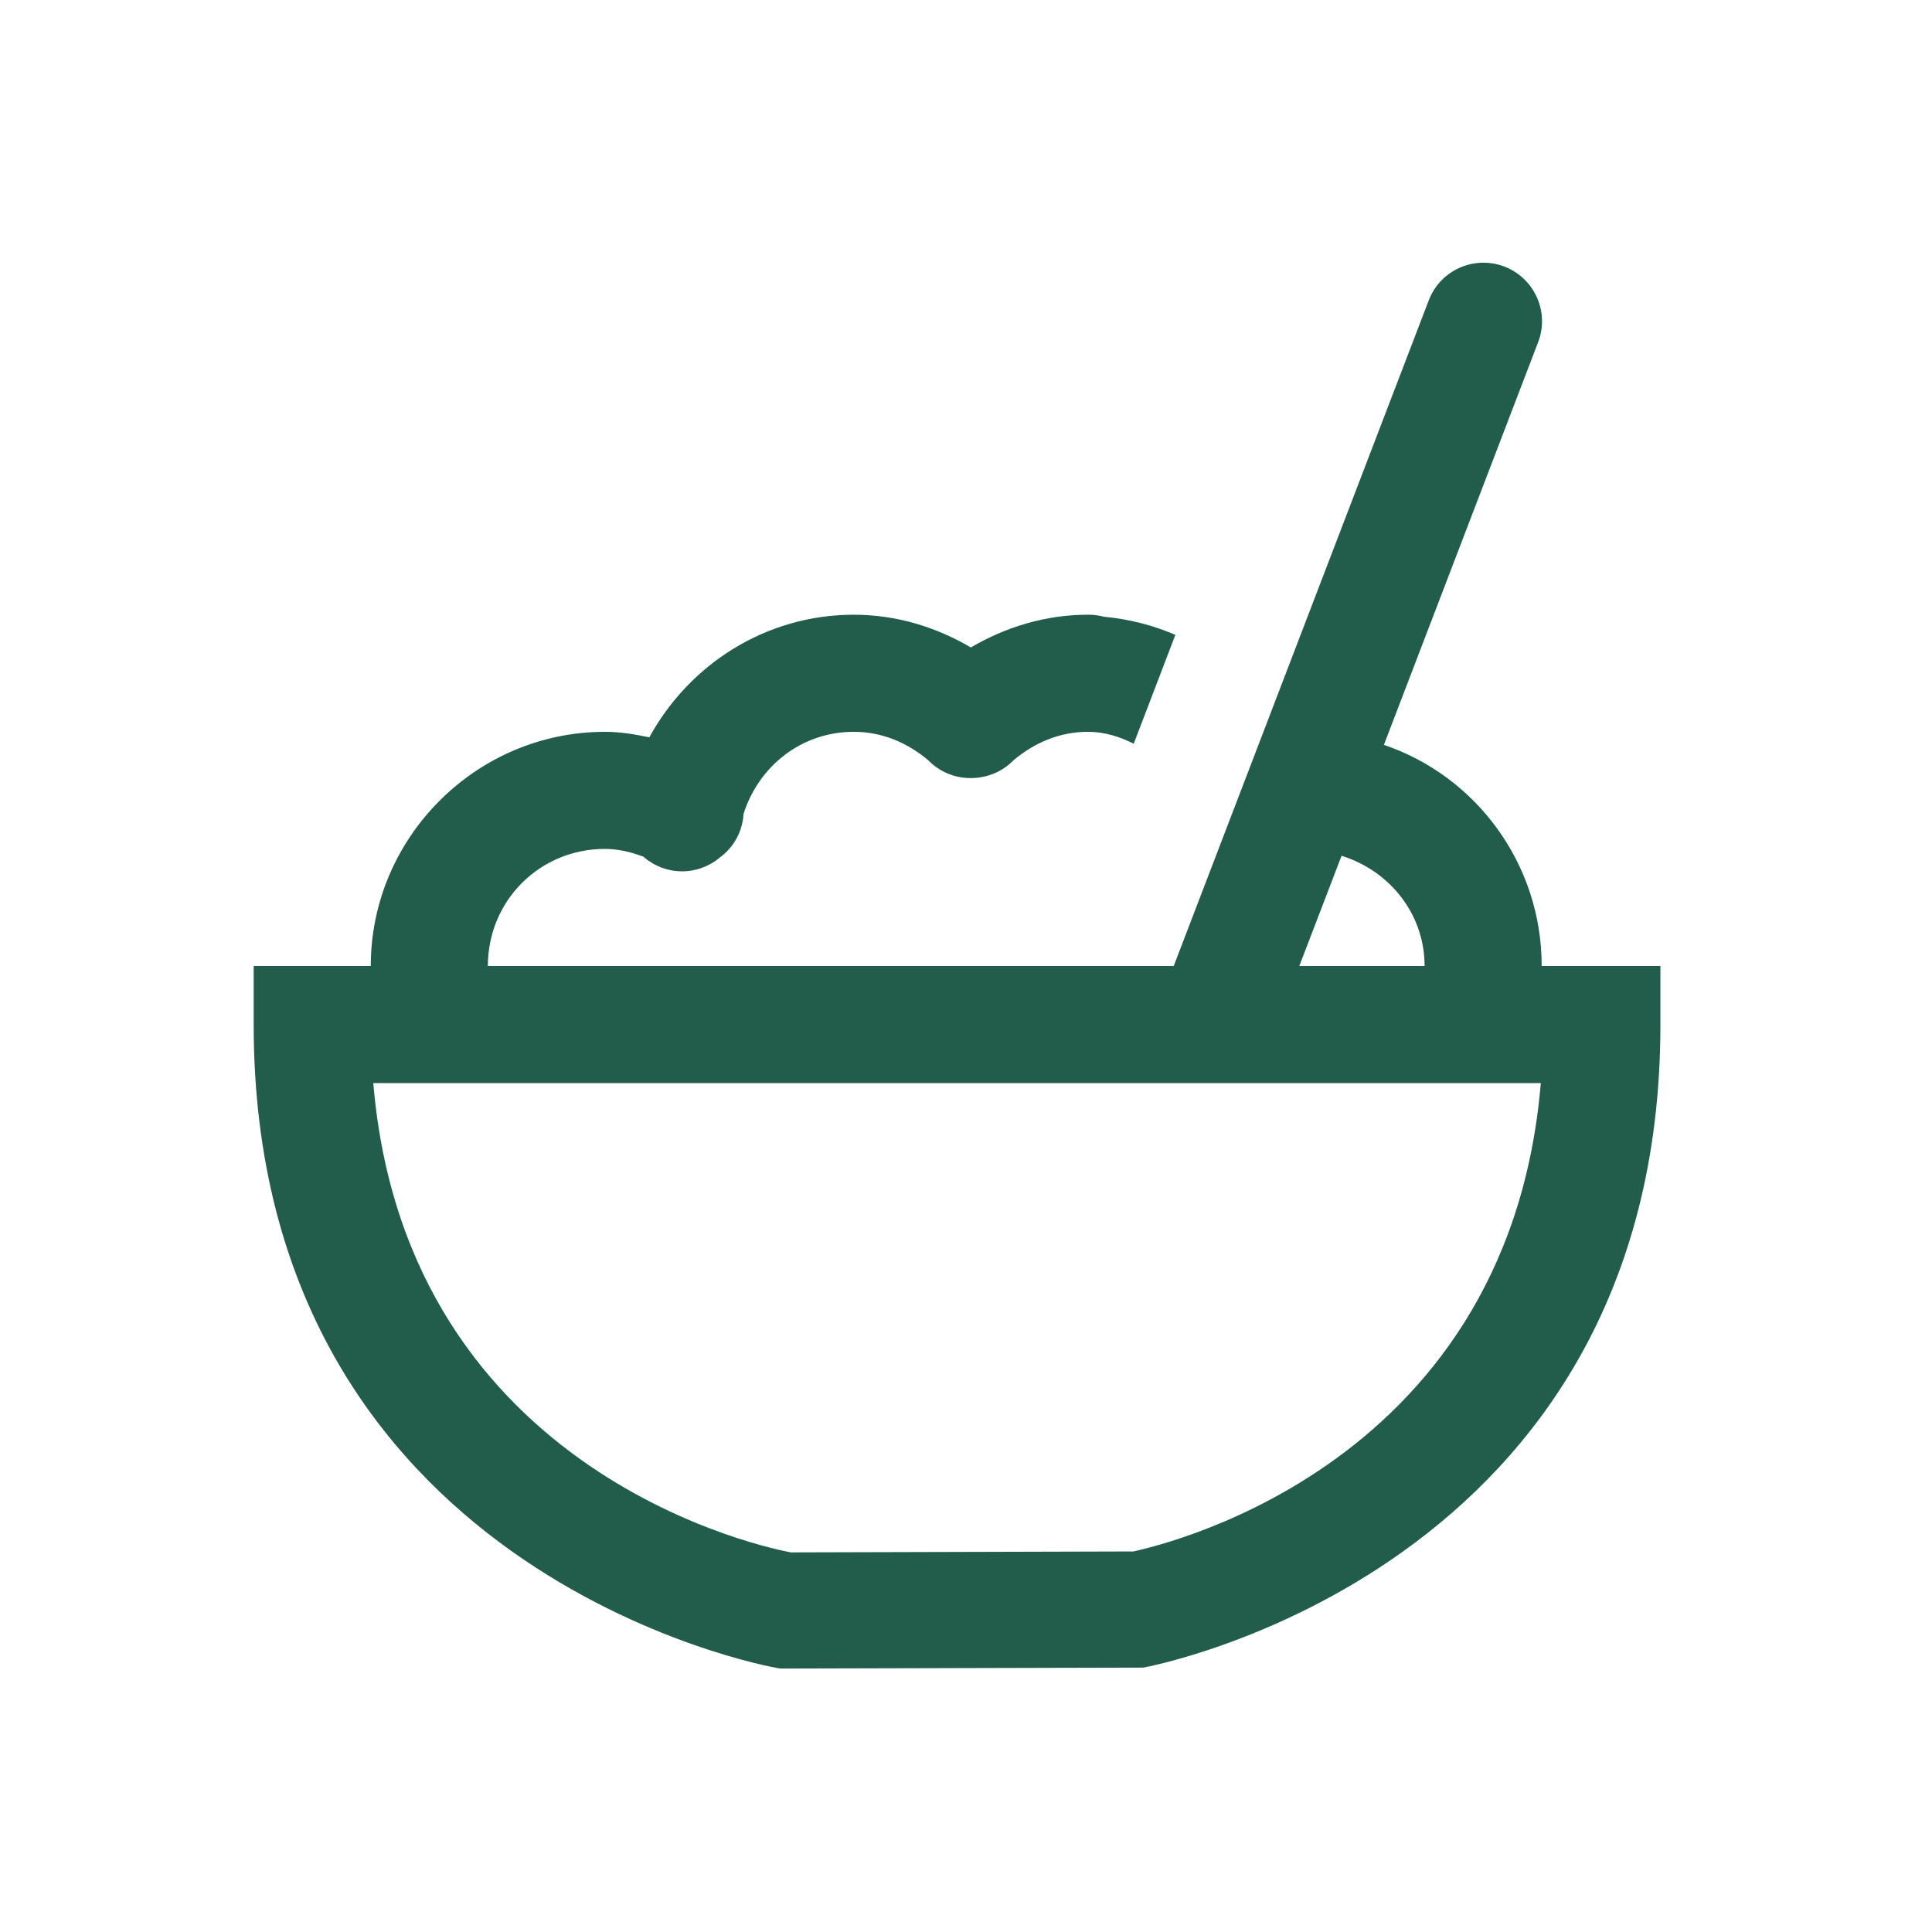 <svg width="33" height="33" viewBox="0 0 33 33" fill="none" xmlns="http://www.w3.org/2000/svg">
<path d="M25.29 4.488C25.094 4.498 24.905 4.564 24.747 4.68C24.588 4.796 24.468 4.956 24.4 5.141L20.048 16.5H8.333C8.333 15.385 9.218 14.5 10.333 14.5C10.562 14.5 10.778 14.554 10.99 14.633C11.169 14.791 11.4 14.88 11.639 14.883C11.878 14.886 12.111 14.802 12.294 14.648C12.413 14.562 12.51 14.45 12.581 14.321C12.651 14.192 12.692 14.049 12.7 13.902C12.957 13.094 13.682 12.5 14.583 12.5C15.07 12.5 15.499 12.687 15.853 12.984C16.035 13.172 16.283 13.282 16.544 13.289C16.546 13.289 16.547 13.289 16.548 13.289C16.615 13.292 16.681 13.288 16.747 13.277C16.963 13.244 17.162 13.141 17.314 12.984C17.668 12.687 18.097 12.5 18.583 12.5C18.867 12.5 19.125 12.583 19.365 12.703L20.076 10.844C19.695 10.68 19.288 10.575 18.861 10.535C18.77 10.511 18.677 10.499 18.583 10.5C17.851 10.5 17.17 10.714 16.583 11.059C15.997 10.714 15.316 10.5 14.583 10.5C13.076 10.5 11.771 11.351 11.091 12.594C10.846 12.543 10.596 12.5 10.333 12.5C8.136 12.5 6.333 14.303 6.333 16.5H4.333V17.5C4.333 26.846 13.075 28.47 13.333 28.5L19.529 28.484C19.617 28.468 28.361 26.846 28.361 17.5V16.5H26.333C26.333 14.75 25.209 13.254 23.638 12.723L26.267 5.859C26.329 5.704 26.352 5.535 26.332 5.369C26.312 5.202 26.25 5.044 26.153 4.907C26.056 4.771 25.926 4.661 25.775 4.587C25.625 4.514 25.458 4.48 25.29 4.488ZM22.915 14.617C23.729 14.871 24.333 15.604 24.333 16.5H22.193L22.915 14.617ZM6.376 18.5H26.318C25.75 25.258 19.475 26.464 19.361 26.5L13.509 26.516C13.231 26.464 6.944 25.258 6.376 18.5Z" fill="#225C4B"/>
</svg>
